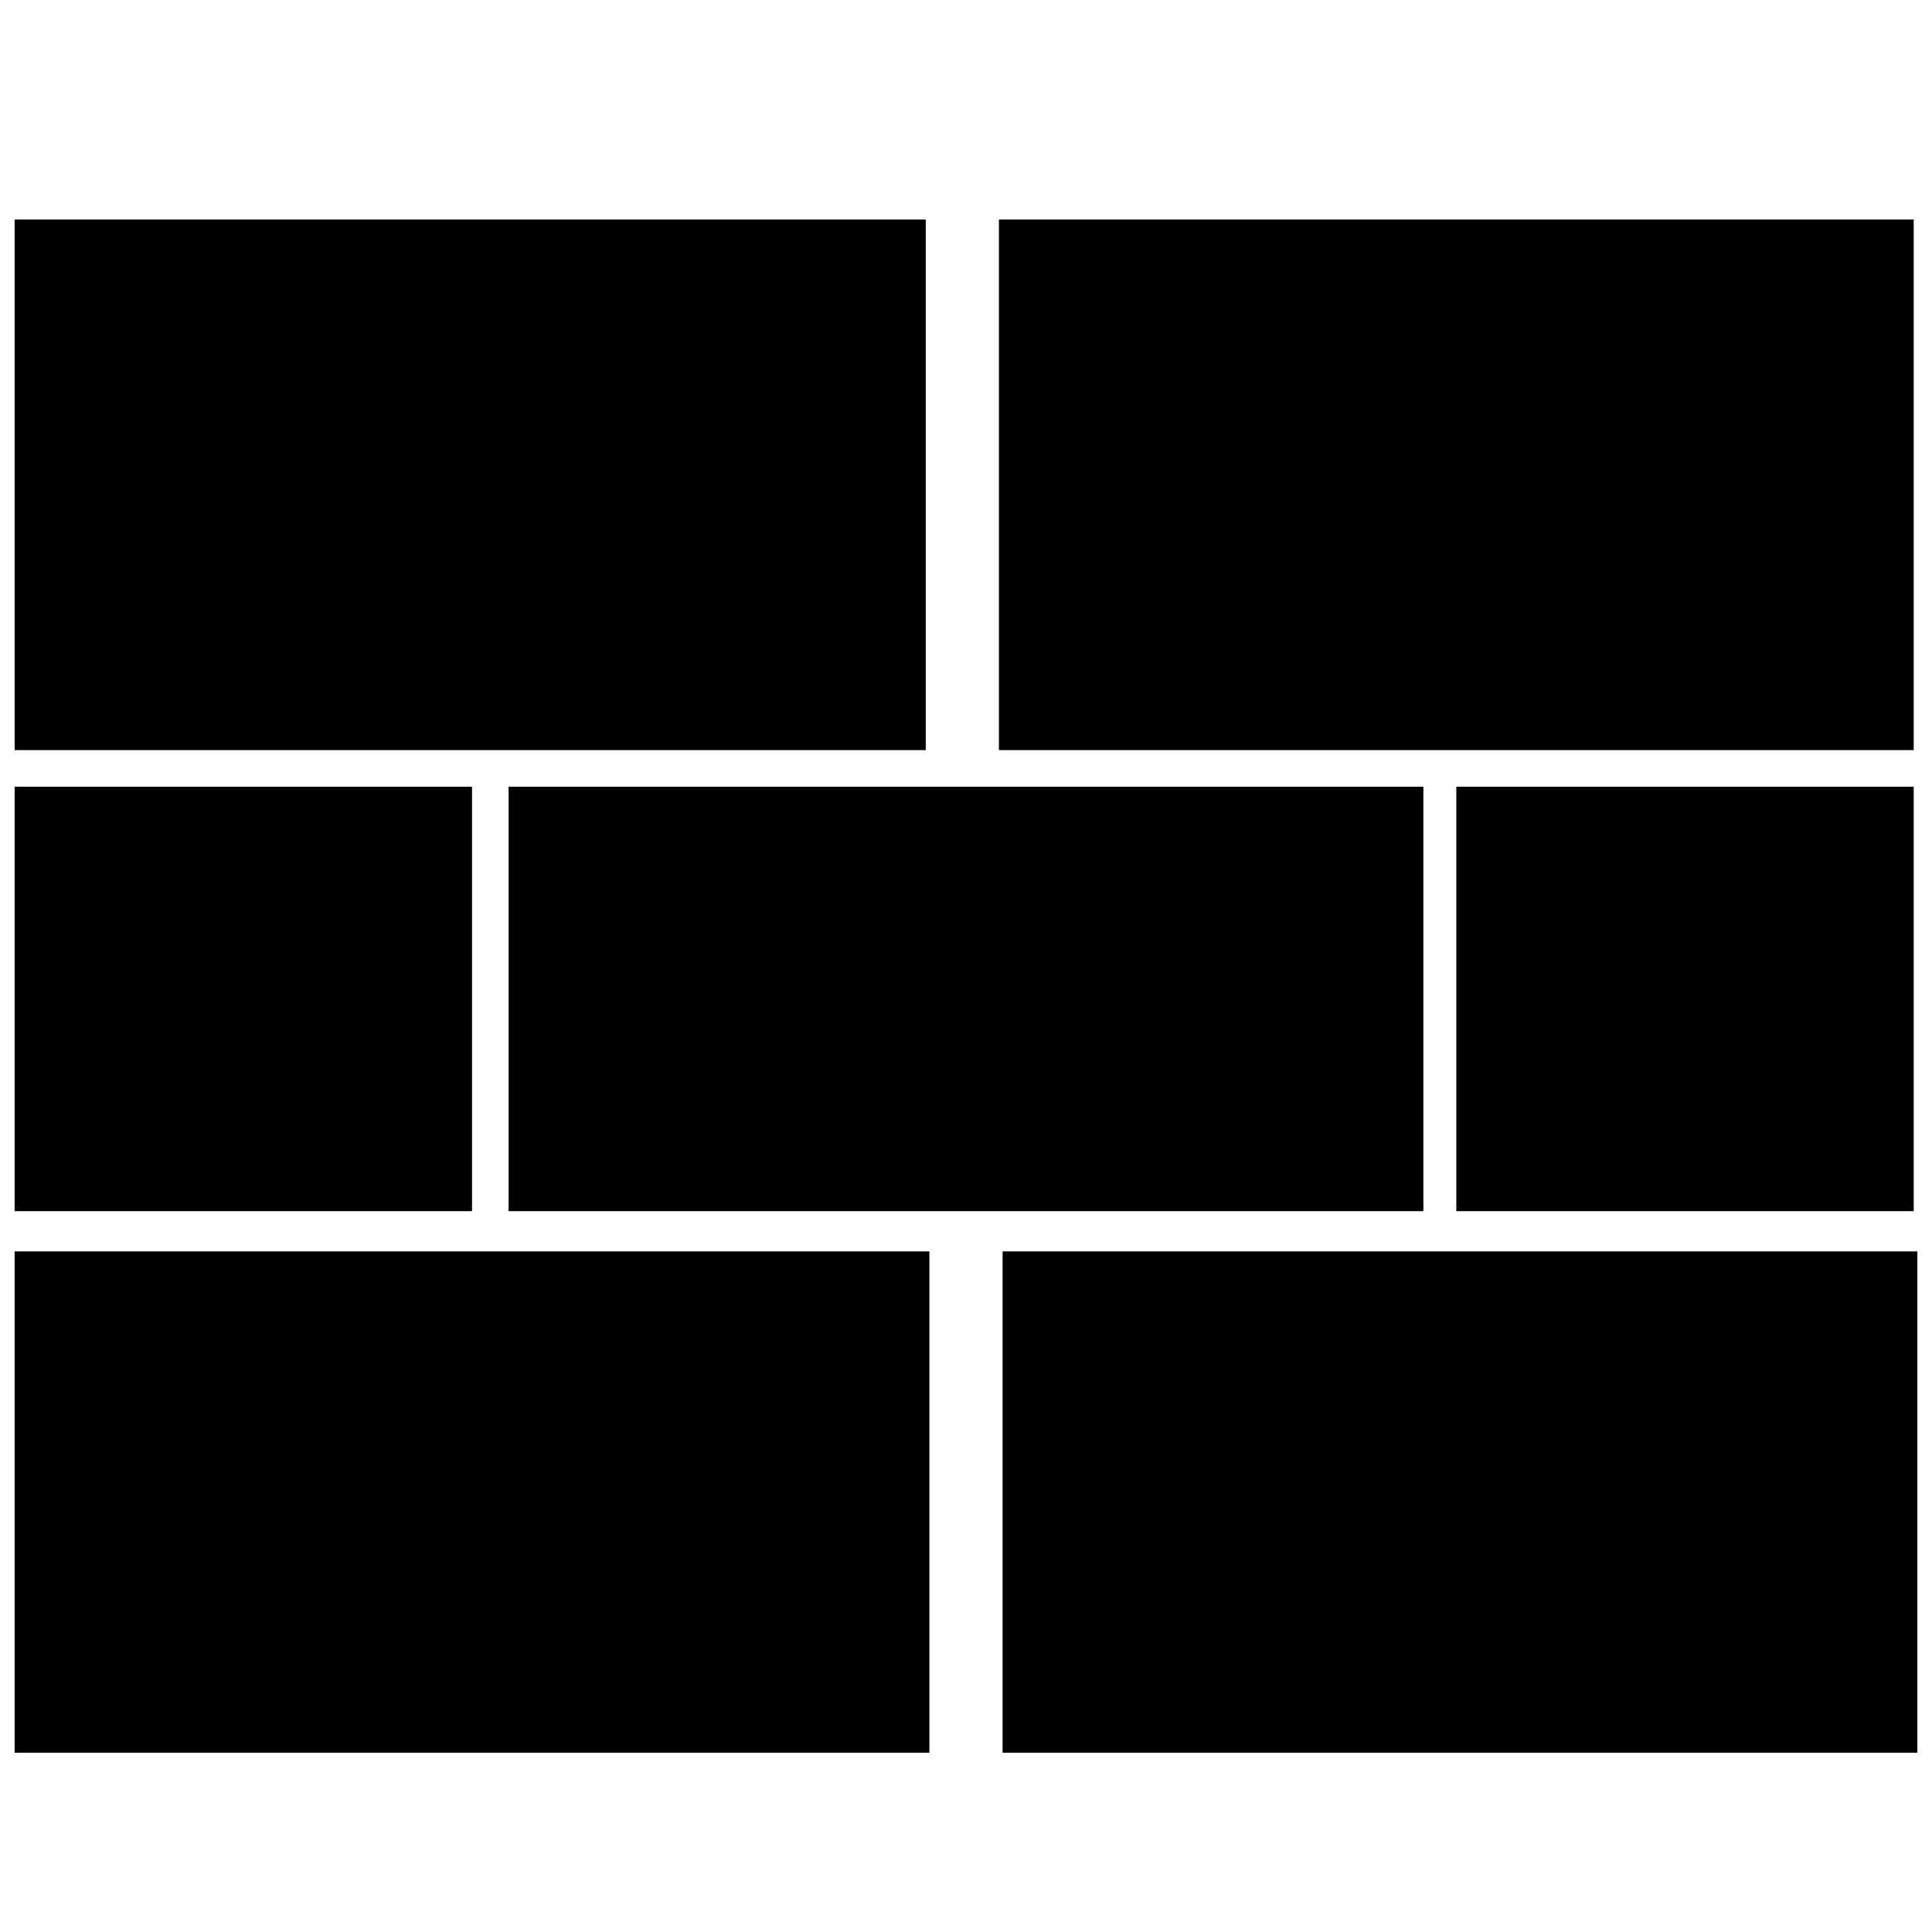 <?xml version="1.0" encoding="utf-8"?>
<!-- Generator: Adobe Illustrator 22.1.0, SVG Export Plug-In . SVG Version: 6.00 Build 0)  -->
<svg version="1.1" id="walls" xmlns="http://www.w3.org/2000/svg" xmlns:xlink="http://www.w3.org/1999/xlink" x="0px" y="0px"
	 viewBox="0 0 52.8 52.8" style="enable-background:new 0 0 52.8 52.8;" xml:space="preserve">
<g id="walls_1_">
	<rect id="brick7" x="0.4" y="6" width="24.9" height="14.5"/>
	<rect id="brick6" x="27.3" y="6" width="25" height="14.5"/>
	<rect id="brick5" x="0.4" y="21.5" width="12.5" height="11.6"/>
	<rect id="brick4" x="13.9" y="21.5" width="25" height="11.6"/>
	<rect id="brick3" x="39.8" y="21.5" width="12.5" height="11.6"/>
	<rect id="brick2" x="27.4" y="34.2" width="25" height="13.7"/>
	<rect id="brick1" x="0.4" y="34.2" width="25" height="13.7"/>
</g>
</svg>
